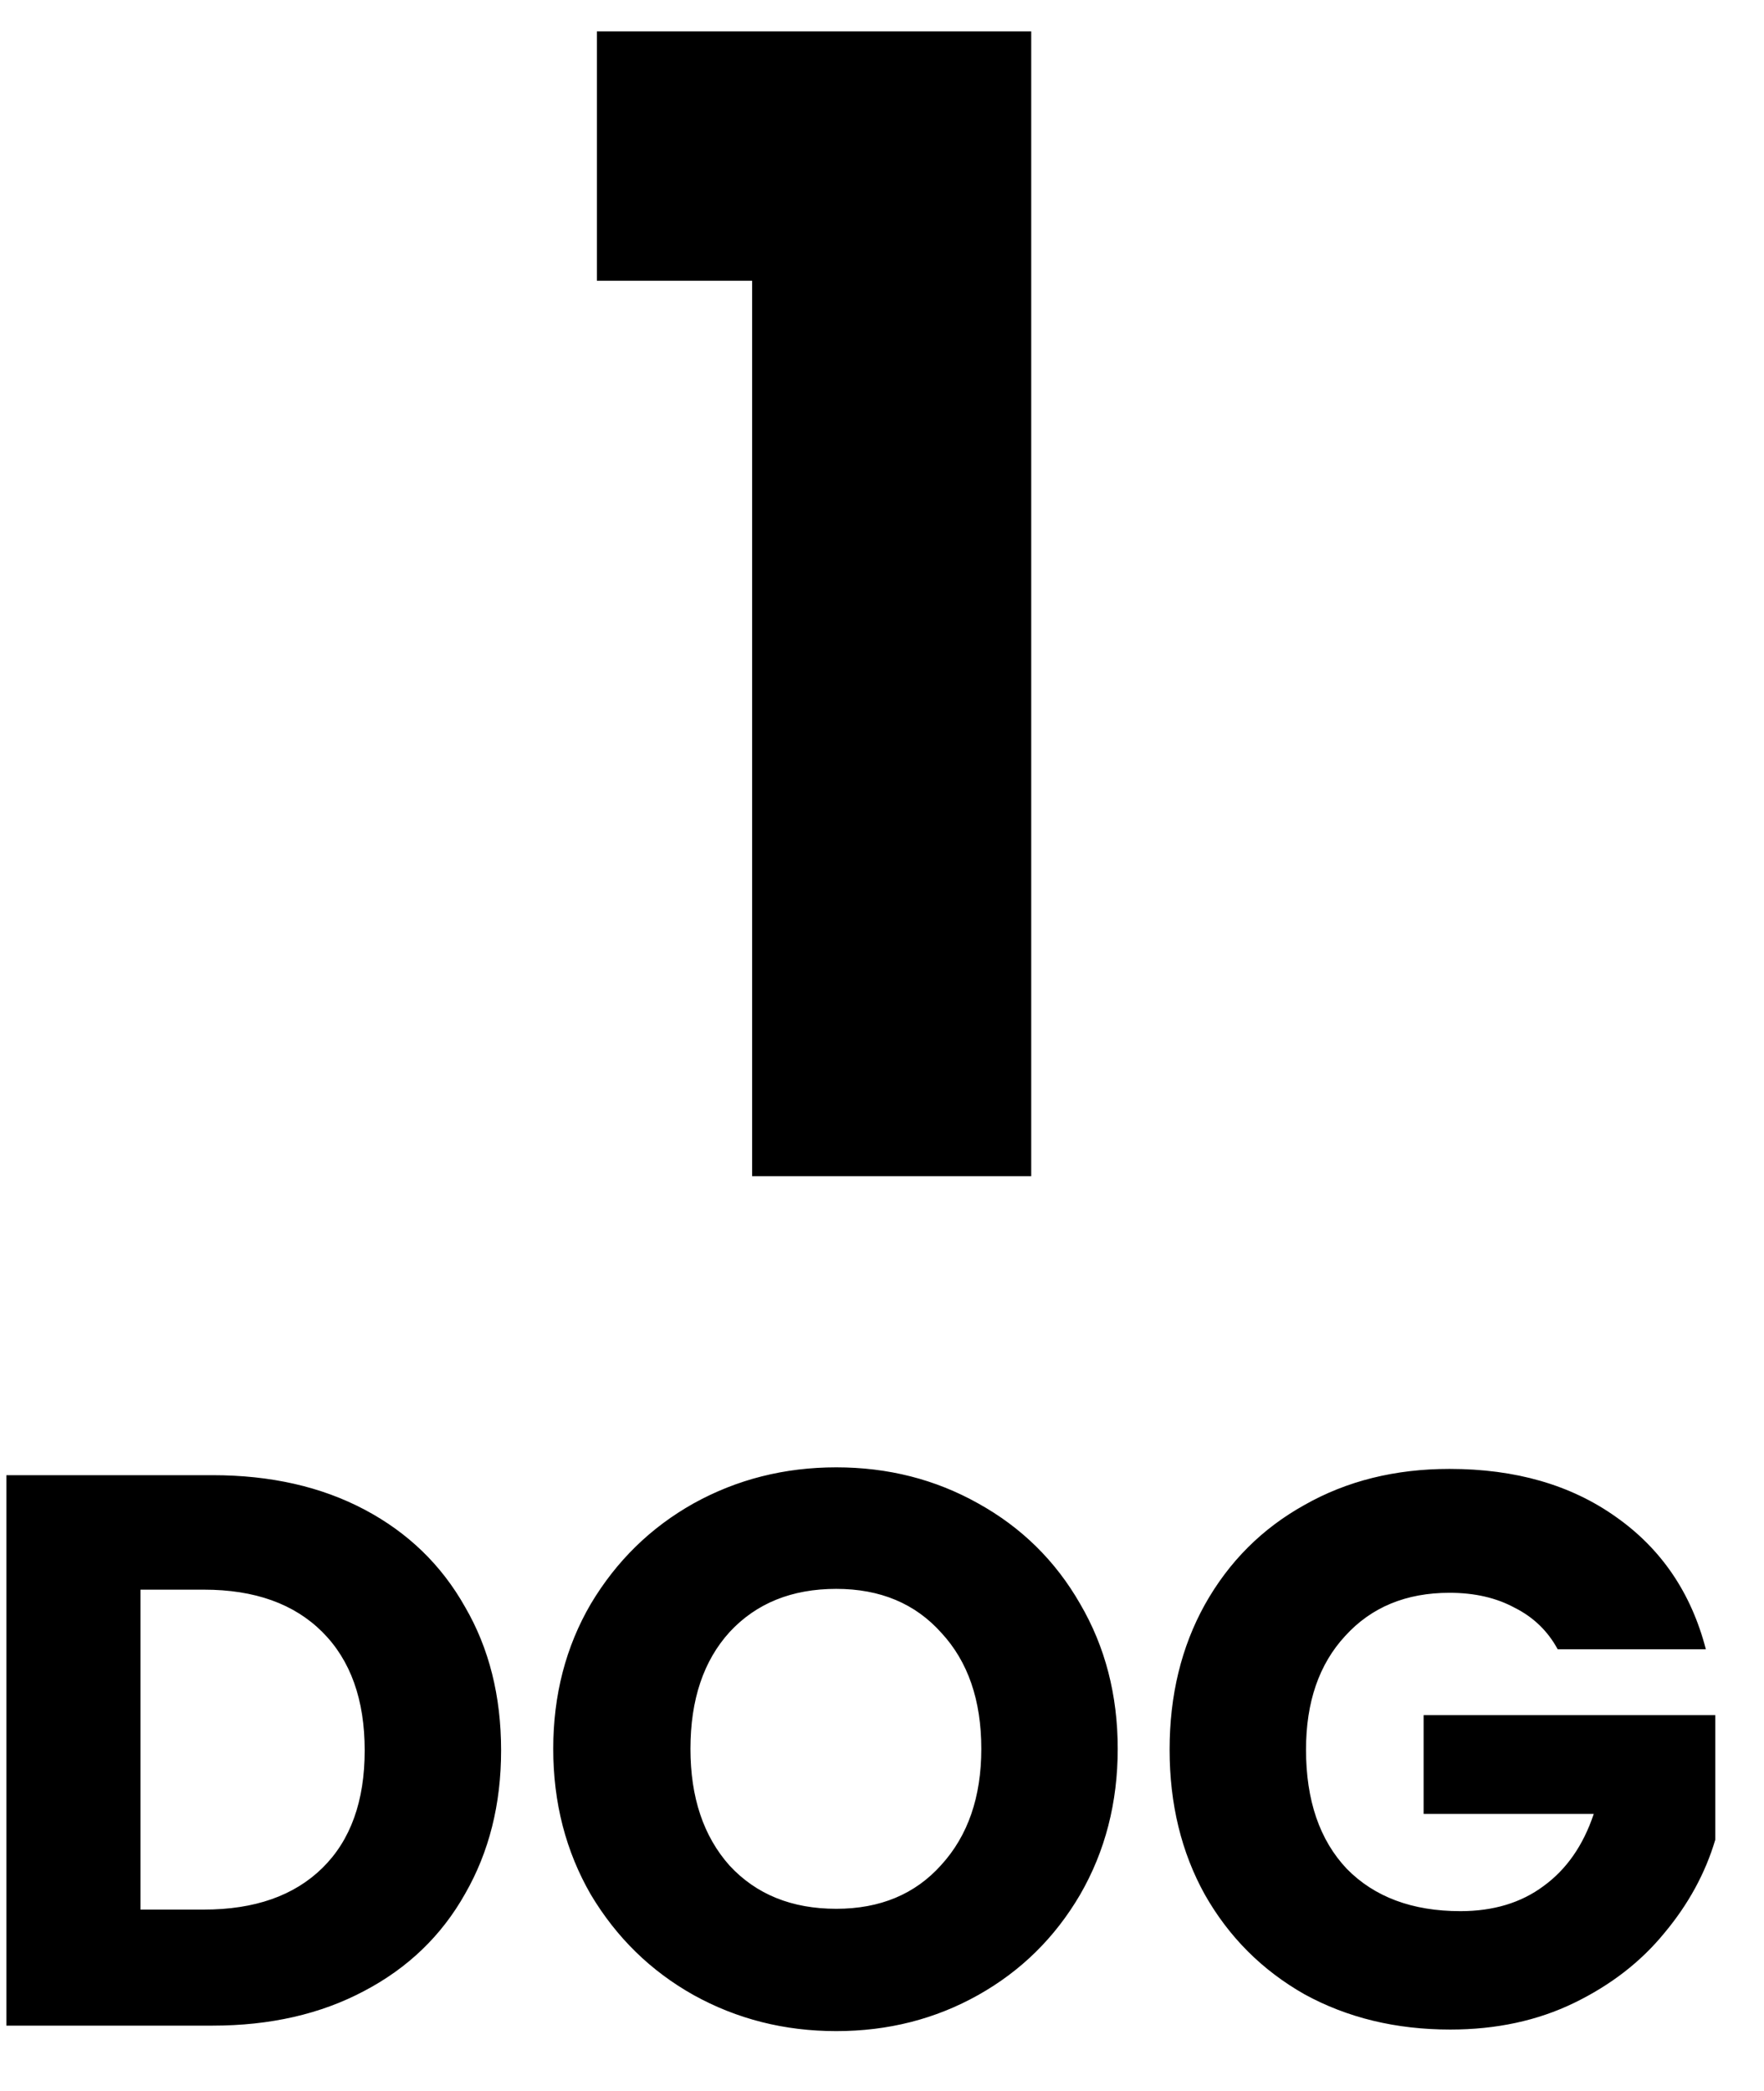 <svg width="27" height="32" viewBox="0 0 27 32" fill="none" xmlns="http://www.w3.org/2000/svg">
<path d="M9.136 4.296V0.48H15.784V18H11.512V4.296H9.136ZM3.254 22.576C4.142 22.576 4.918 22.752 5.582 23.104C6.246 23.456 6.758 23.952 7.118 24.592C7.486 25.224 7.67 25.956 7.67 26.788C7.67 27.612 7.486 28.344 7.118 28.984C6.758 29.624 6.242 30.12 5.57 30.472C4.906 30.824 4.134 31 3.254 31H0.098V22.576H3.254ZM3.122 29.224C3.898 29.224 4.502 29.012 4.934 28.588C5.366 28.164 5.582 27.564 5.582 26.788C5.582 26.012 5.366 25.408 4.934 24.976C4.502 24.544 3.898 24.328 3.122 24.328H2.15V29.224H3.122ZM12.8 31.084C12.008 31.084 11.28 30.9 10.616 30.532C9.96 30.164 9.436 29.652 9.044 28.996C8.66 28.332 8.468 27.588 8.468 26.764C8.468 25.94 8.66 25.2 9.044 24.544C9.436 23.888 9.96 23.376 10.616 23.008C11.28 22.64 12.008 22.456 12.8 22.456C13.592 22.456 14.316 22.64 14.972 23.008C15.636 23.376 16.156 23.888 16.532 24.544C16.916 25.2 17.108 25.94 17.108 26.764C17.108 27.588 16.916 28.332 16.532 28.996C16.148 29.652 15.628 30.164 14.972 30.532C14.316 30.9 13.592 31.084 12.8 31.084ZM12.8 29.212C13.472 29.212 14.008 28.988 14.408 28.54C14.816 28.092 15.02 27.5 15.02 26.764C15.02 26.02 14.816 25.428 14.408 24.988C14.008 24.54 13.472 24.316 12.8 24.316C12.12 24.316 11.576 24.536 11.168 24.976C10.768 25.416 10.568 26.012 10.568 26.764C10.568 27.508 10.768 28.104 11.168 28.552C11.576 28.992 12.12 29.212 12.8 29.212ZM23.842 25.24C23.69 24.96 23.47 24.748 23.182 24.604C22.902 24.452 22.57 24.376 22.186 24.376C21.522 24.376 20.99 24.596 20.59 25.036C20.19 25.468 19.99 26.048 19.99 26.776C19.99 27.552 20.198 28.16 20.614 28.6C21.038 29.032 21.618 29.248 22.354 29.248C22.858 29.248 23.282 29.12 23.626 28.864C23.978 28.608 24.234 28.24 24.394 27.76H21.79V26.248H26.254V28.156C26.102 28.668 25.842 29.144 25.474 29.584C25.114 30.024 24.654 30.38 24.094 30.652C23.534 30.924 22.902 31.06 22.198 31.06C21.366 31.06 20.622 30.88 19.966 30.52C19.318 30.152 18.81 29.644 18.442 28.996C18.082 28.348 17.902 27.608 17.902 26.776C17.902 25.944 18.082 25.204 18.442 24.556C18.81 23.9 19.318 23.392 19.966 23.032C20.614 22.664 21.354 22.48 22.186 22.48C23.194 22.48 24.042 22.724 24.73 23.212C25.426 23.7 25.886 24.376 26.11 25.24H23.842Z" fill="black"/>
</svg>
